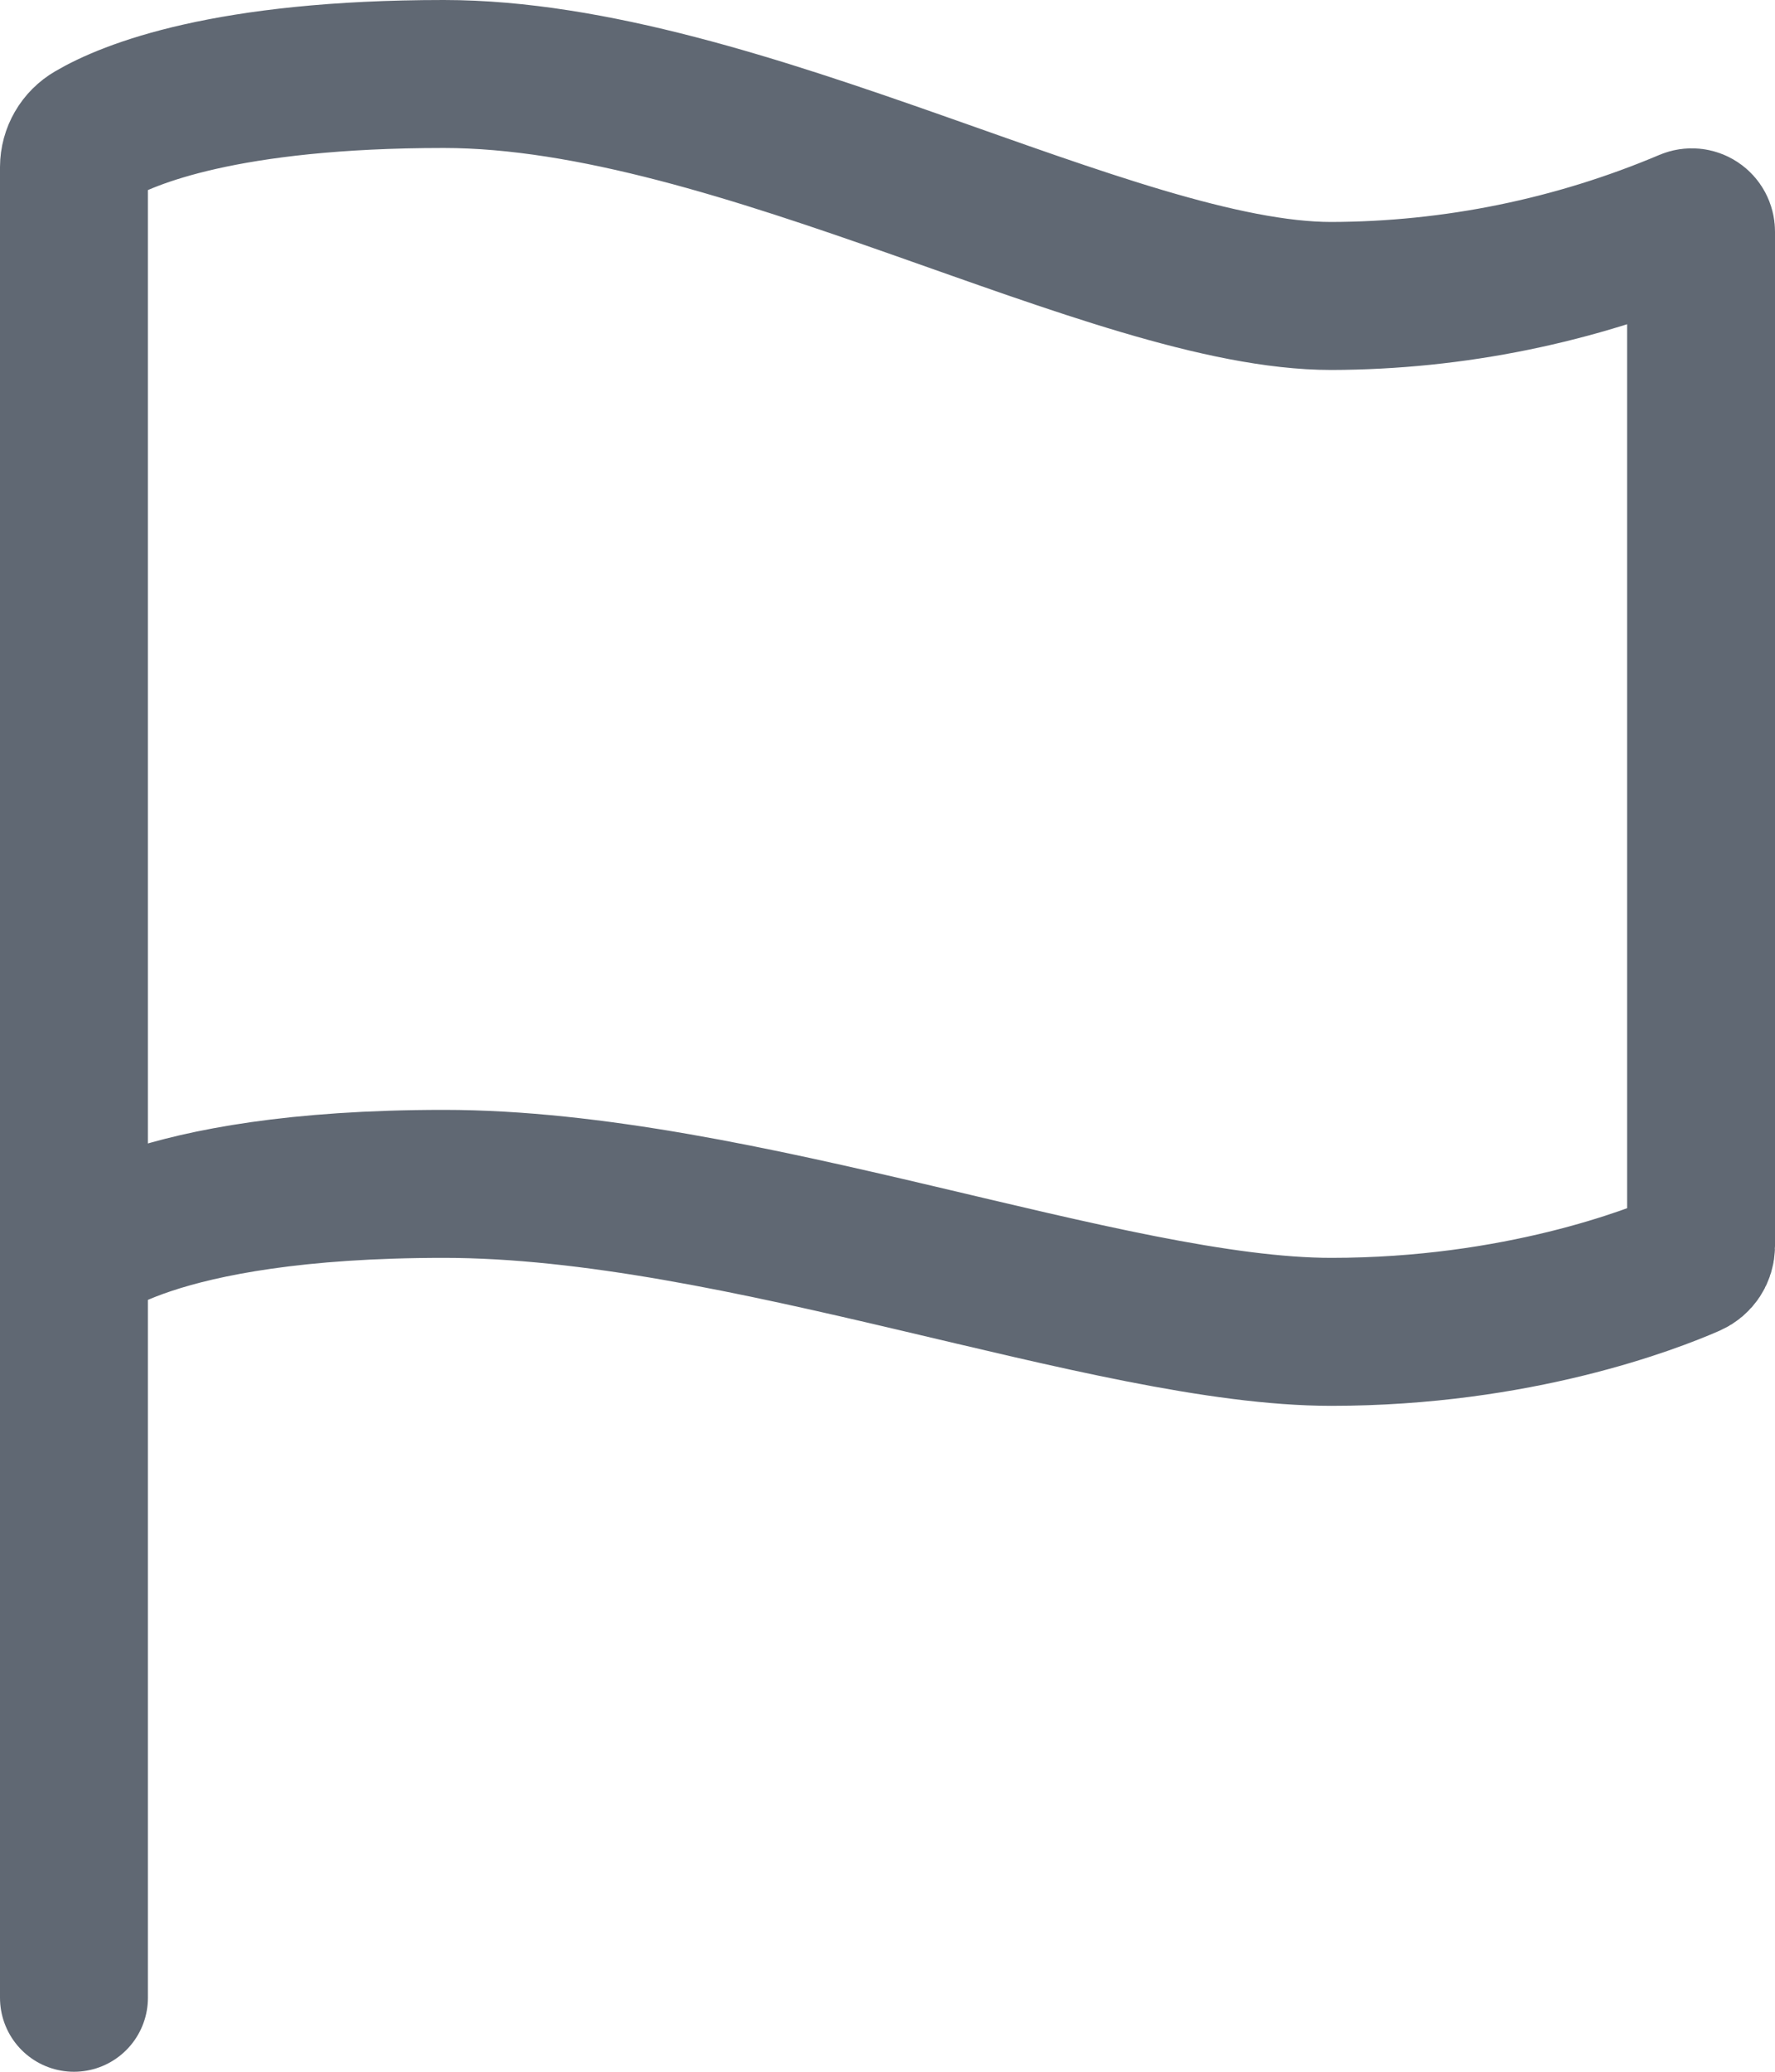 <?xml version="1.0" encoding="UTF-8"?>
<svg width="384px" height="448px" viewBox="0 0 384 448" version="1.1" xmlns="http://www.w3.org/2000/svg" xmlns:xlink="http://www.w3.org/1999/xlink">
    <!-- Generator: Sketch 63.1 (92452) - https://sketch.com -->
    <title>flag-outline</title>
    <desc>Created with Sketch.</desc>
    <g id="Page-1" stroke="none" stroke-width="1" fill="none" fill-rule="evenodd" stroke-linecap="round">
        <g id="flag-outline" transform="translate(16, 16)" stroke="#606873" stroke-width="32">
            <path d="M0,416 L0,20.14 C0.01,17.292 1.533,14.664 4,13.24 C11.81,8.66 32.92,0 80,0 C144,0 225,48 272,48 C298.536,47.931 324.791,42.57 349.23,32.23 C349.848,31.972 350.554,32.041 351.111,32.413 C351.668,32.785 352,33.41 352,34.08 L352,253.44 C351.995,255.022 351.058,256.453 349.61,257.09 C341.37,260.7 312.33,272 272,272 C224,272 144,240 80,240 C16,240 0,256 0,256" id="Path"></path>
        </g>
    </g>
</svg>
